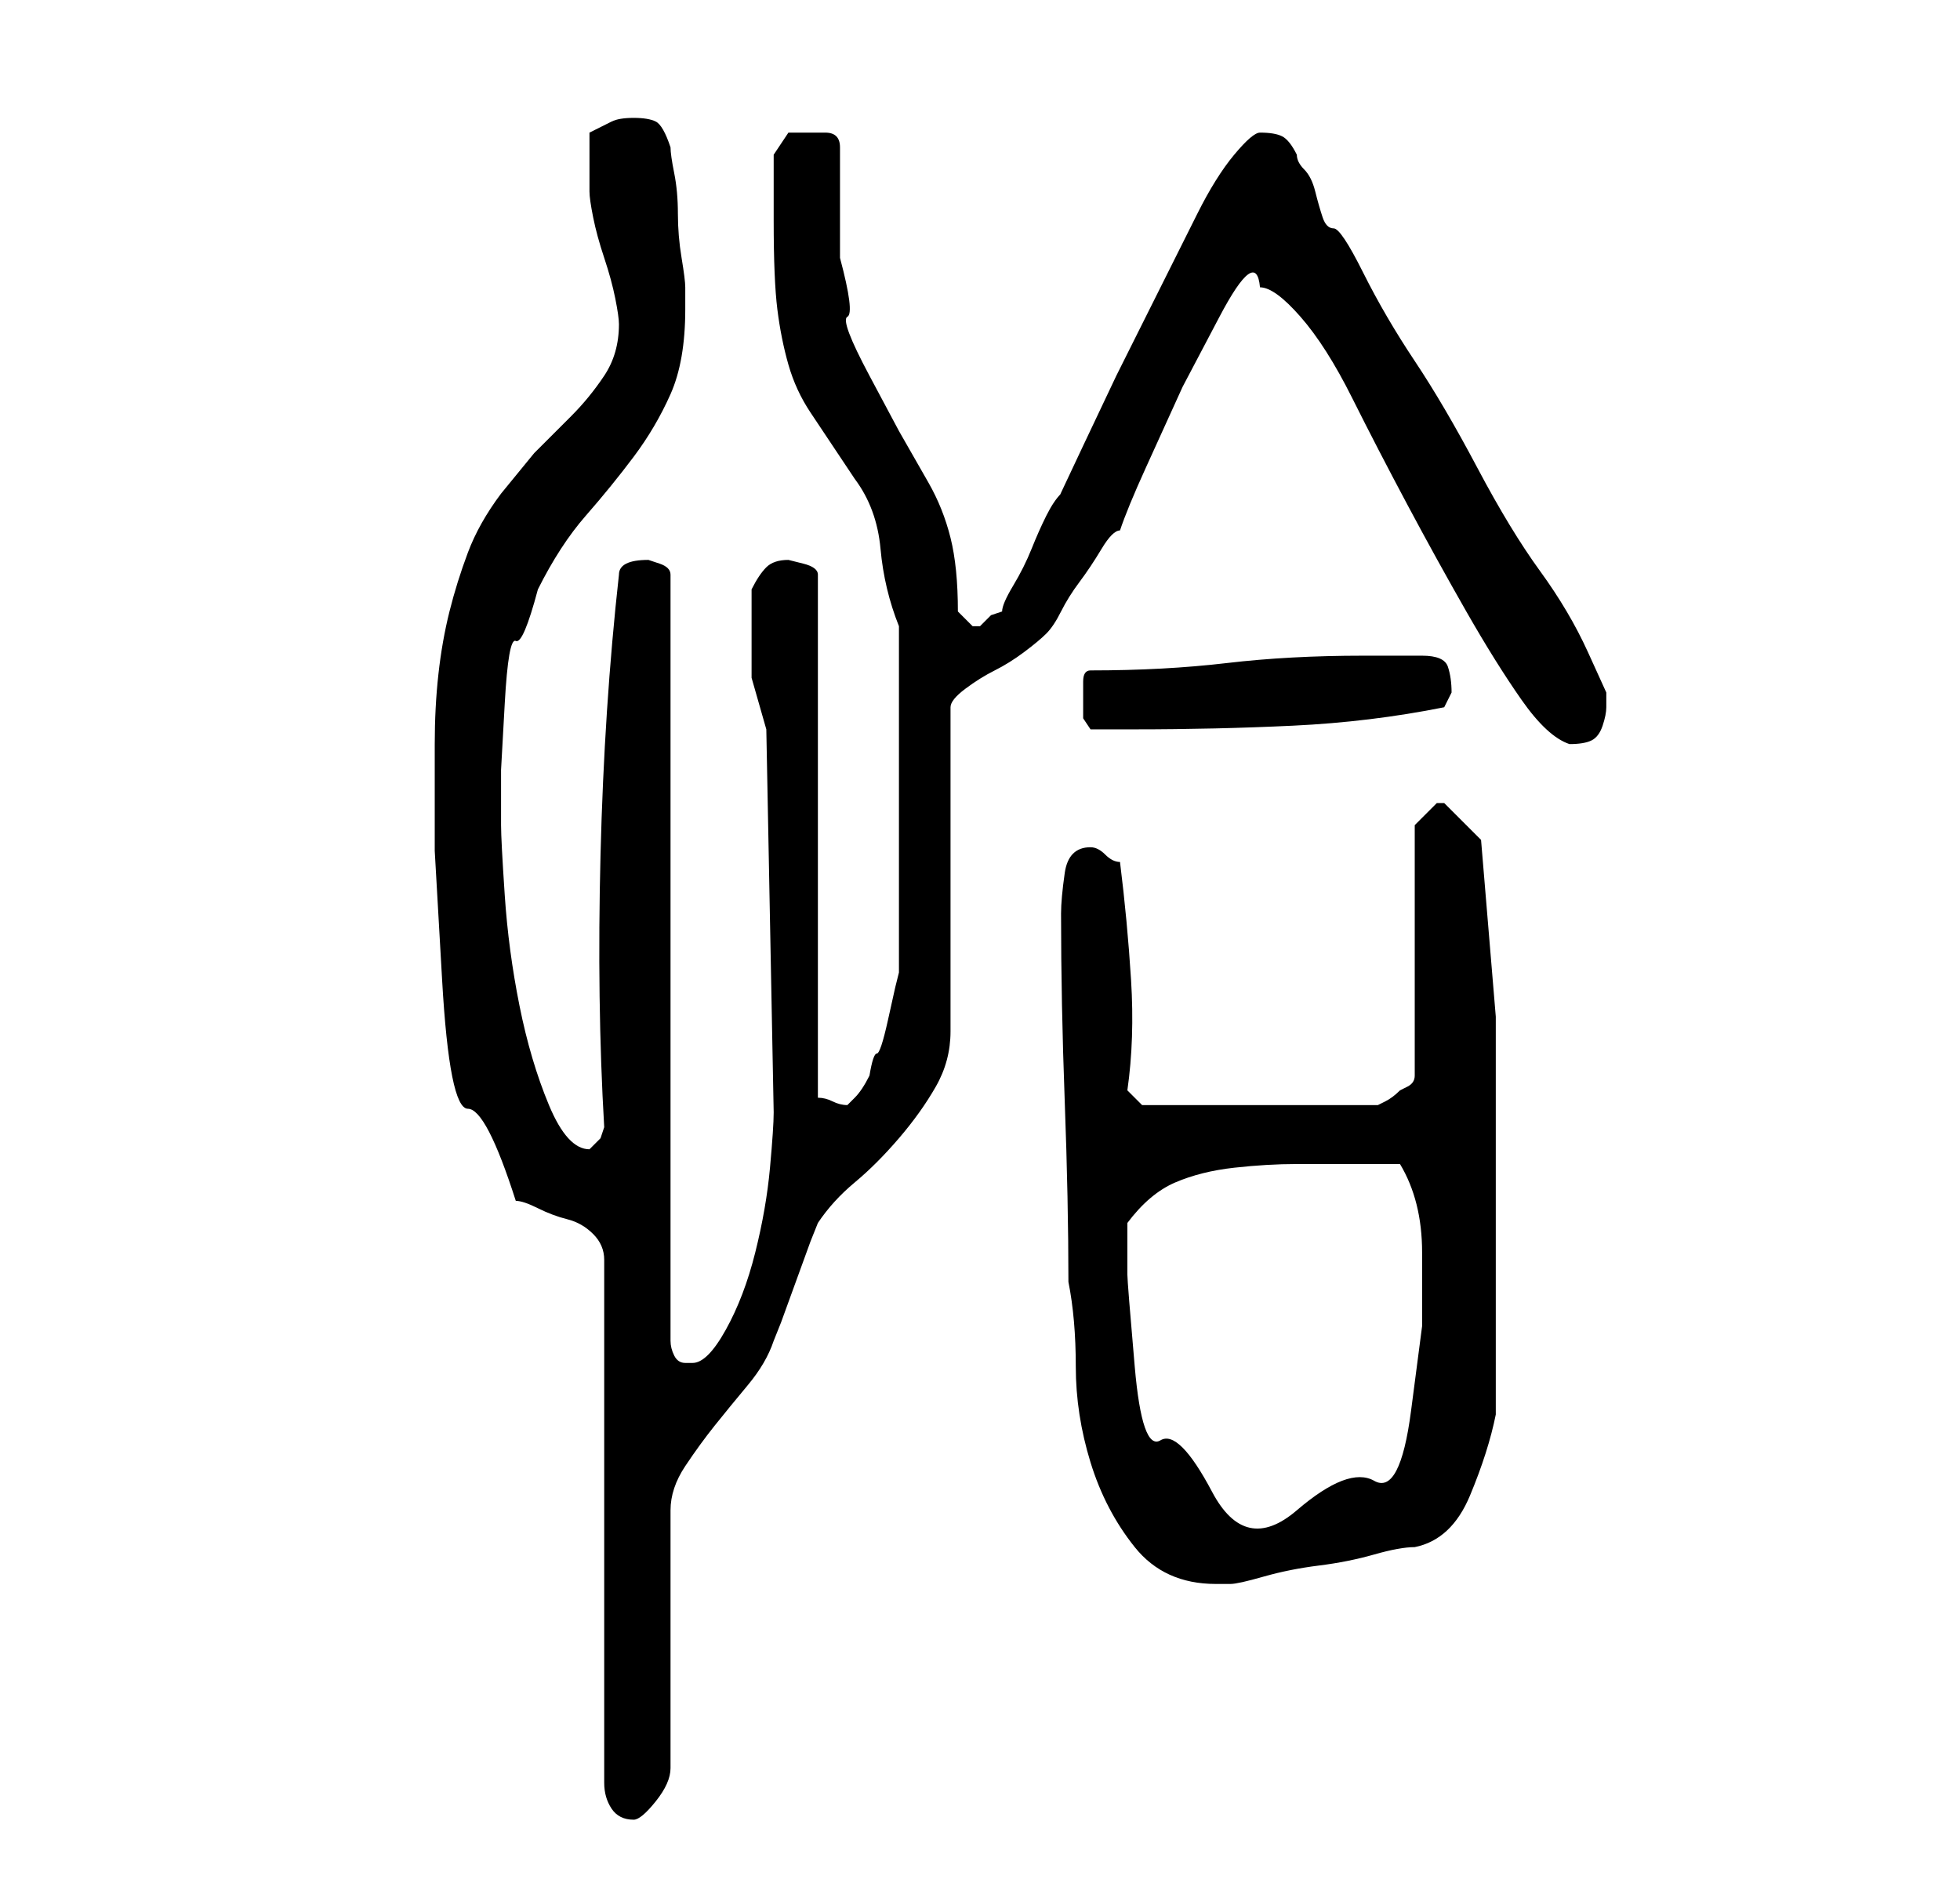 <?xml version="1.0" standalone="no"?>
<!DOCTYPE svg PUBLIC "-//W3C//DTD SVG 1.1//EN" "http://www.w3.org/Graphics/SVG/1.1/DTD/svg11.dtd" >
<svg xmlns="http://www.w3.org/2000/svg" xmlns:xlink="http://www.w3.org/1999/xlink" version="1.1" viewBox="-10 0 266 256">
   <path fill="currentColor"
d="M49 101v14.5t1 17.5t3.5 17.5t6.5 12.5q1 0 3 1t4 1.5t3.5 2t1.5 3.5v71q0 2 1 3.5t3 1.5q1 0 3 -2.5t2 -4.5v-35q0 -3 2 -6t4 -5.5t4.5 -5.5t3.5 -6l1 -2.5t2 -5.5t2 -5.5l1 -2.5q2 -3 5 -5.5t6 -6t5 -7t2 -7.5v-44q0 -1 2 -2.5t4 -2.5t4 -2.5t3 -2.5t2 -3t2.5 -4
t3 -4.5t2.5 -2.5q1 -3 3.5 -8.5l5 -11t5 -9.5t5.5 -4q2 0 5.5 4t7 11t7.5 14.5t8 14.5t7.5 12t6.5 6q2 0 3 -0.5t1.5 -2t0.5 -2.5v-2t-2.5 -5.5t-6.5 -11t-8.5 -14t-8.5 -14.5t-7 -12t-4 -6q-1 0 -1.5 -1.5t-1 -3.5t-1.5 -3t-1 -2q-1 -2 -2 -2.5t-3 -0.5q-1 0 -3.5 3t-5 8
l-5.5 11l-5.5 11t-4.5 9.5t-3 6.5q-1 1 -2 3t-2 4.5t-2.5 5t-1.5 3.5l-1.5 0.5t-1.5 1.5h-1v0l-2 -2q0 -6 -1 -10t-3 -7.5l-4 -7t-4 -7.5t-3 -8t-1 -8v-8v-7q0 -2 -2 -2h-2h-3t-2 3v9q0 8 0.5 12t1.5 7.5t3 6.5l6 9q3 4 3.5 9.5t2.5 10.5v47l-0.5 2t-1 4.5t-1.5 4.5t-1 3
q-1 2 -2 3l-1 1q-1 0 -2 -0.5t-2 -0.5v-71q0 -1 -2 -1.5l-2 -0.5q-2 0 -3 1t-2 3v2.5v3.5v6t2 7l1 52q0 2 -0.5 7.5t-2 11.5t-4 10.5t-4.5 4.5h-1q-1 0 -1.5 -1t-0.5 -2v-104q0 -1 -1.5 -1.5l-1.5 -0.5q-2 0 -3 0.5t-1 1.5q-2 18 -2.5 38t0.5 37l-0.5 1.5t-1.5 1.5v0
q-3 0 -5.5 -6t-4 -13.5t-2 -15t-0.5 -9.5v-7.5t0.5 -9t1.5 -8.5t3 -7q3 -6 6.5 -10t6.5 -8t5 -8.5t2 -11.5v-3q0 -1 -0.5 -4t-0.5 -6t-0.5 -5.5t-0.5 -3.5q-1 -3 -2 -3.5t-3 -0.5t-3 0.5l-3 1.5v4v4q0 1 0.5 3.5t1.5 5.5t1.5 5.5t0.5 3.5q0 4 -2 7t-4.5 5.5l-5 5t-4.5 5.5
q-3 4 -4.5 8t-2.5 8t-1.5 8.5t-0.5 9.5zM134 124q0 12 0.5 25.5t0.5 24.5q1 5 1 11.5t2 13t6 11.5t11 5h2q1 0 4.5 -1t7.5 -1.5t7.5 -1.5t5.5 -1q5 -1 7.5 -7t3.5 -11v-30v-24t-2 -24l-2.5 -2.5l-2.5 -2.5v0v0h-1v0l-2 2l-1 1v34q0 1 -1 1.5l-1 0.5q-1 1 -2 1.5l-1 0.5h-32
l-2 -2q1 -7 0.5 -15t-1.5 -16q-1 0 -2 -1t-2 -1q-3 0 -3.5 3.5t-0.5 5.5zM143 173v-7q3 -4 6.5 -5.5t8 -2t8.5 -0.5h9h5q3 5 3 12v10t-1.5 11.5t-5 9.5t-10.5 4t-11.5 -2.5t-7 -7t-3.5 -10t-1 -12.5zM137 95v2.5t1 1.5h6q11 0 21.5 -0.5t20.5 -2.5l0.5 -1l0.5 -1
q0 -2 -0.5 -3.5t-3.5 -1.5h-4h-4q-10 0 -18.5 1t-18.5 1q-1 0 -1 1.5v2.5z" />
</svg>
